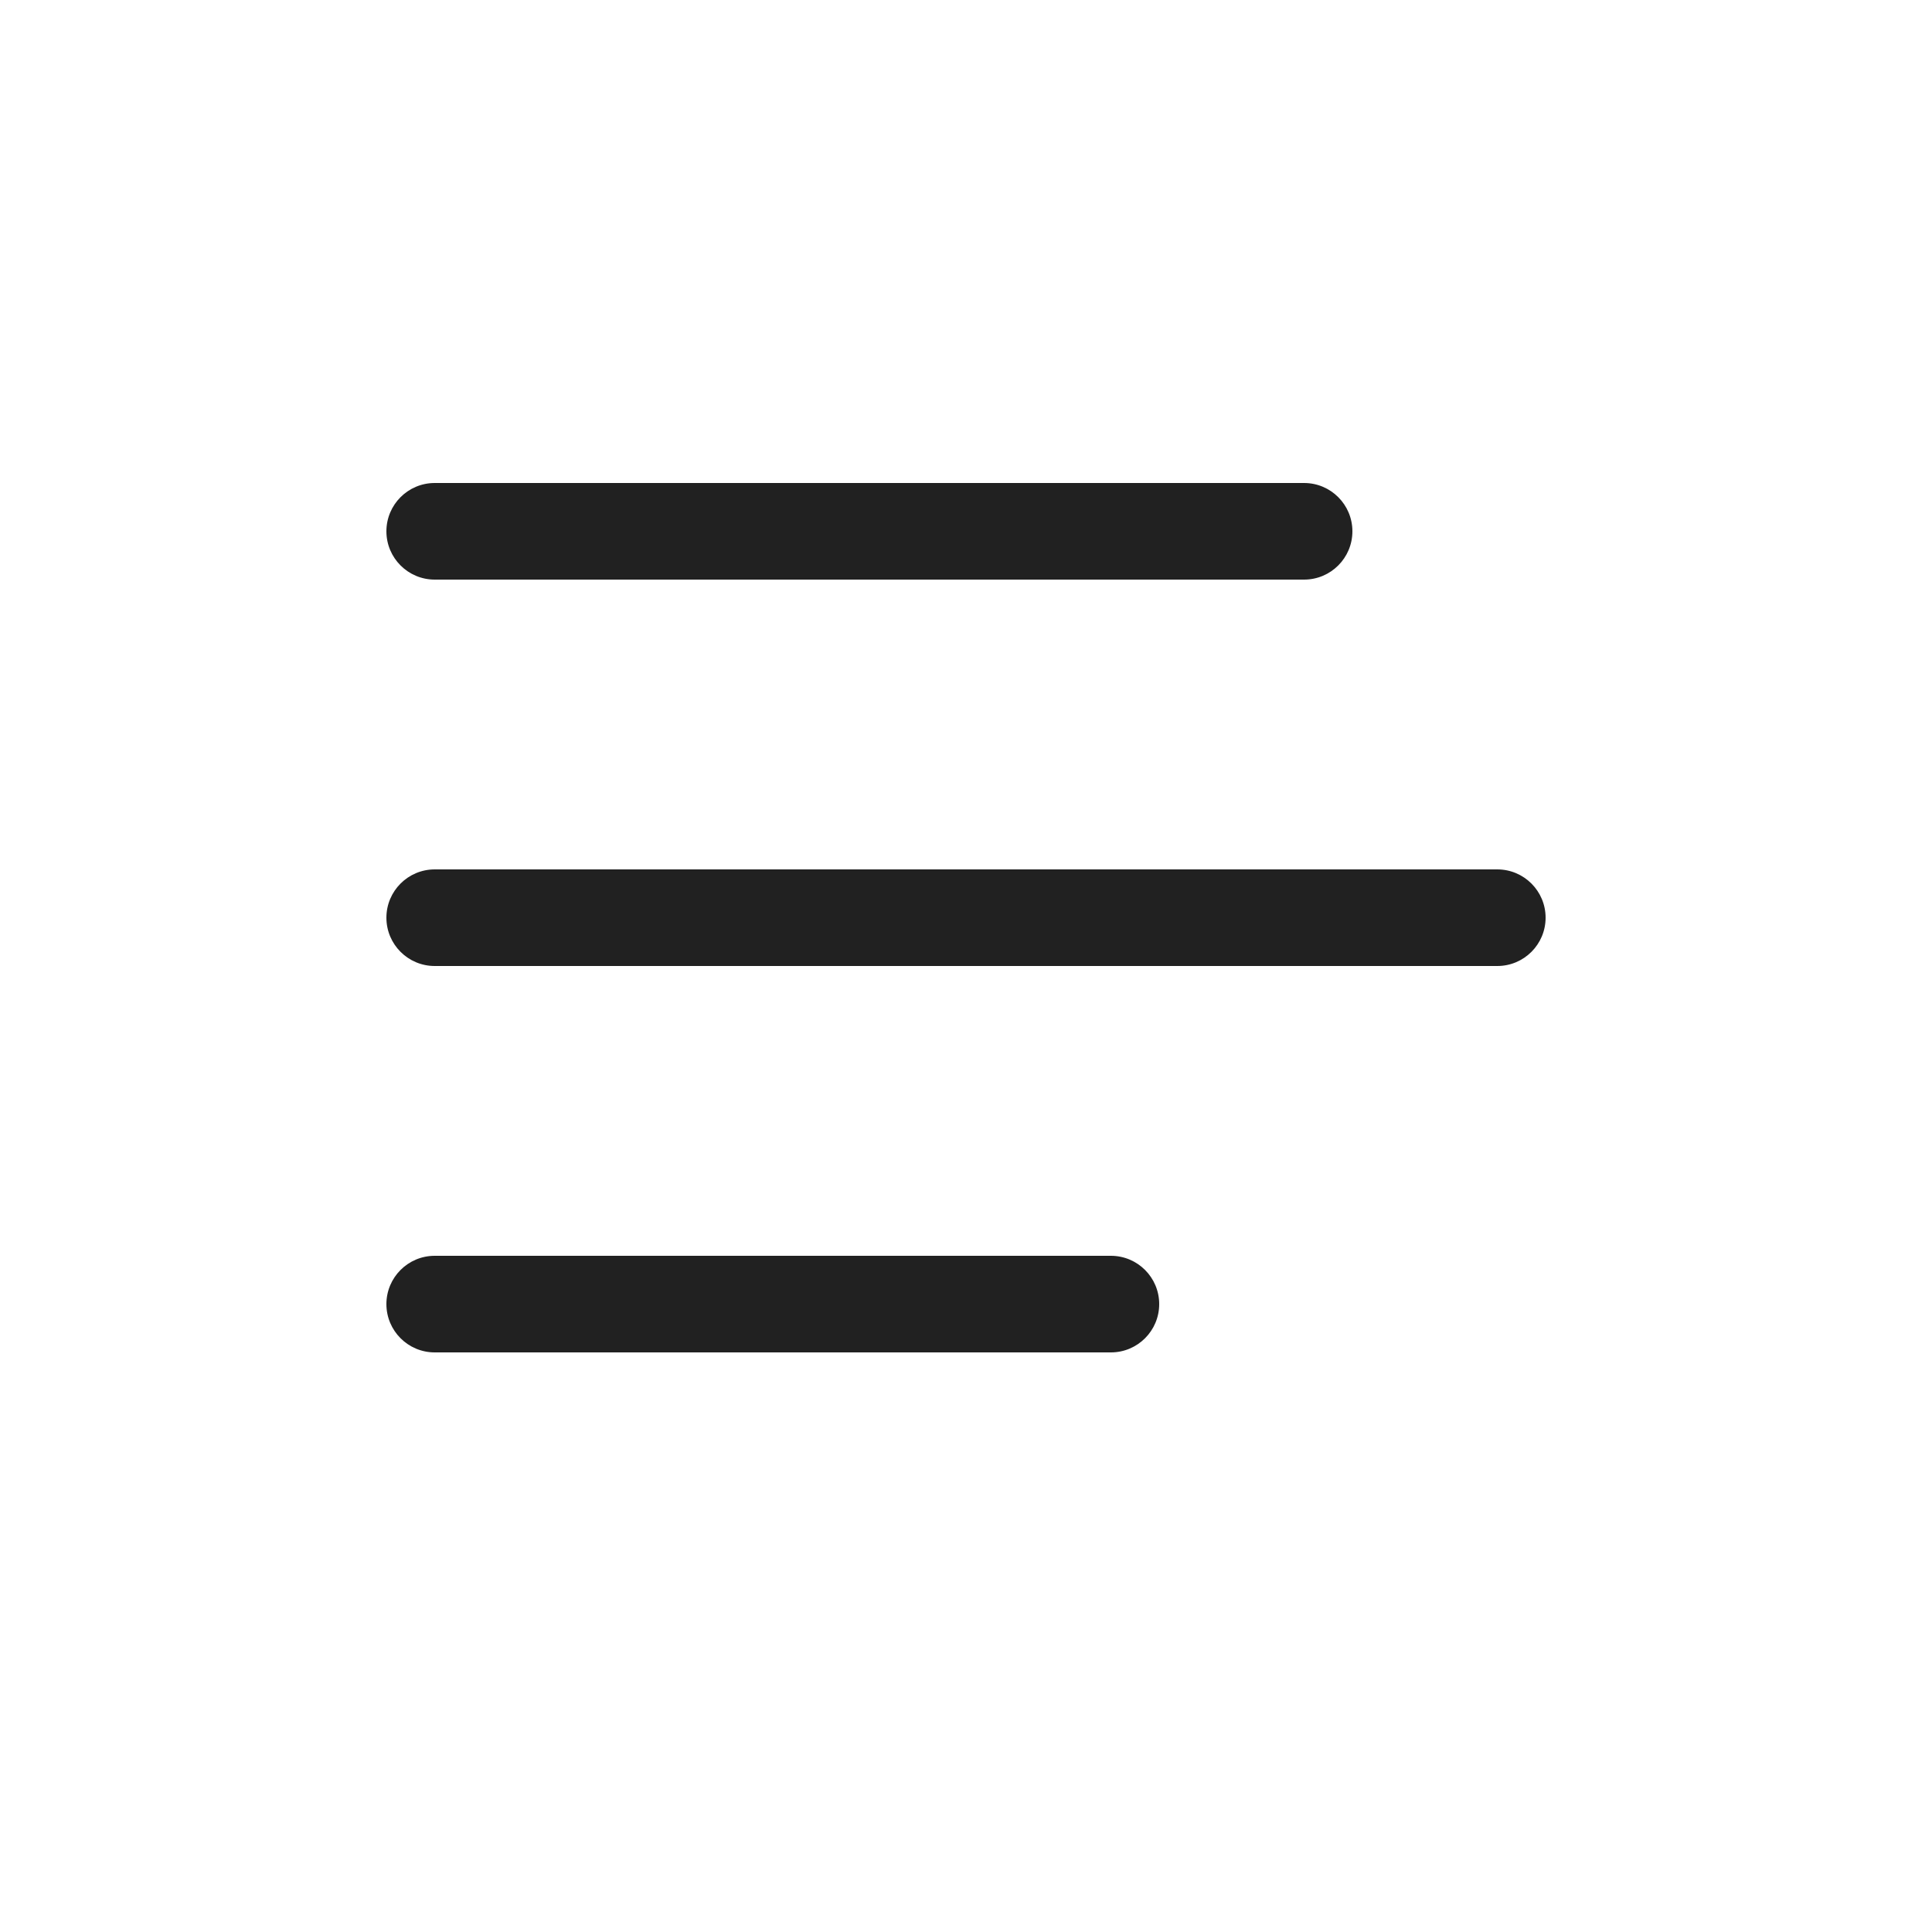 <?xml version="1.0" encoding="UTF-8"?>
<svg width="20px" height="20px" viewBox="0 0 20 20" version="1.1" xmlns="http://www.w3.org/2000/svg" xmlns:xlink="http://www.w3.org/1999/xlink">
    <!-- Generator: Sketch 59.1 (86144) - https://sketch.com -->
    <title>ic_list_20_regular</title>
    <desc>Created with Sketch.</desc>
    <g id="🔍-Product-Icons" stroke="none" stroke-width="1" fill="none" fill-rule="evenodd">
        <g id="ic_list_20_regular" fill="#212121">
            <path d="M11.5,13 C11.776,13 12,13.224 12,13.5 C12,13.776 11.776,14 11.5,14 L11.5,14 L4.5,14 C4.224,14 4,13.776 4,13.5 C4,13.224 4.224,13 4.5,13 L4.5,13 Z M15.5,9 C15.776,9 16,9.224 16,9.5 C16,9.776 15.776,10 15.5,10 L15.5,10 L4.5,10 C4.224,10 4,9.776 4,9.5 C4,9.224 4.224,9 4.5,9 L4.5,9 Z M13.5,5 C13.776,5 14,5.224 14,5.5 C14,5.776 13.776,6 13.5,6 L13.5,6 L4.5,6 C4.224,6 4,5.776 4,5.5 C4,5.224 4.224,5 4.5,5 L4.5,5 Z" id="🎨-Color"></path>
        </g>
    </g>
</svg>